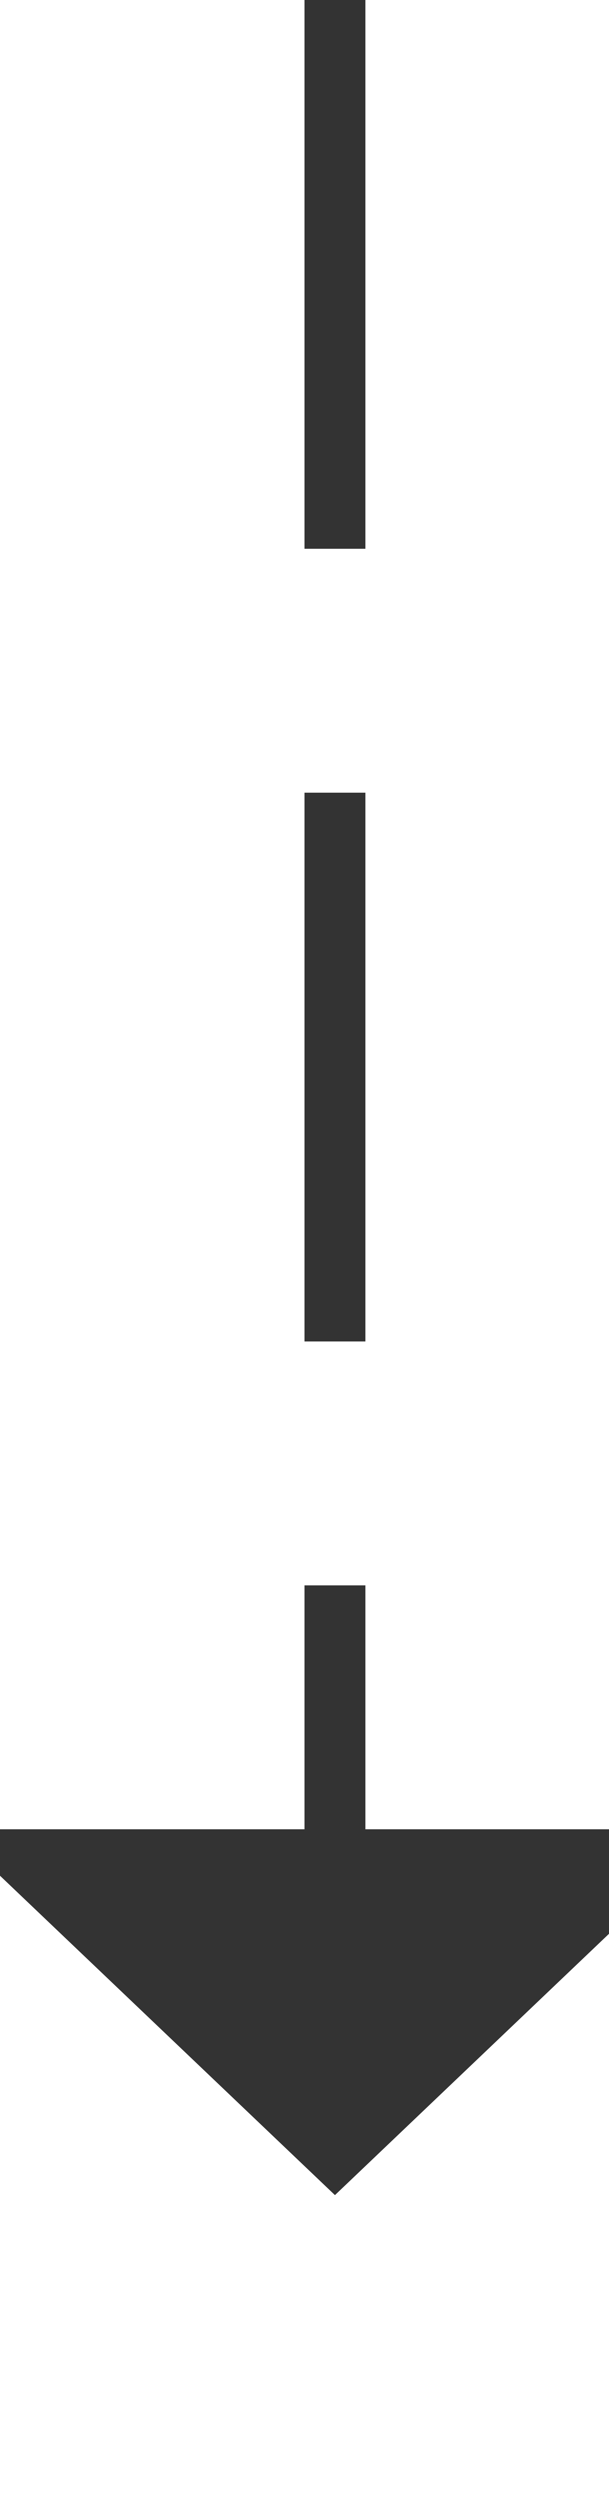 ﻿<?xml version="1.0" encoding="utf-8"?>
<svg version="1.1" xmlns:xlink="http://www.w3.org/1999/xlink" width="10px" height="41px" preserveAspectRatio="xMidYMin meet" viewBox="583 1086  8 41" xmlns="http://www.w3.org/2000/svg">
  <path d="M 587.5 1086  L 587.5 1117  " stroke-width="1" stroke-dasharray="9,4" stroke="#333333" fill="none" />
  <path d="M 581.2 1116  L 587.5 1122  L 593.8 1116  L 581.2 1116  Z " fill-rule="nonzero" fill="#333333" stroke="none" />
</svg>